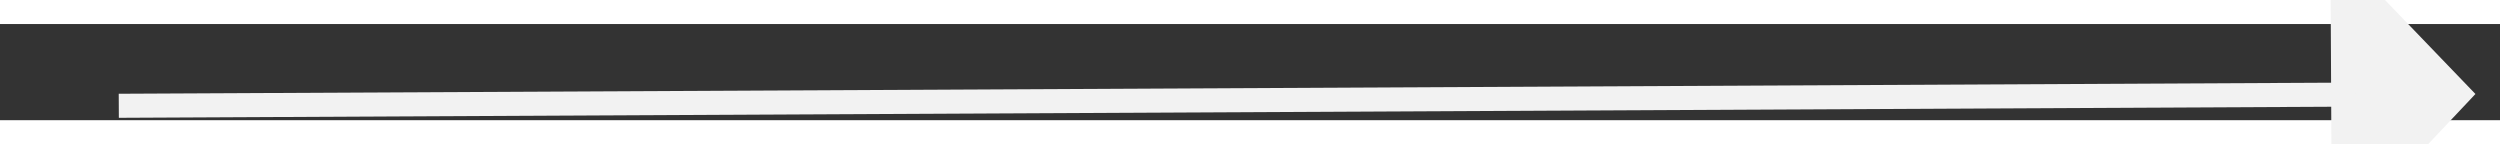 ﻿<?xml version="1.0" encoding="utf-8"?>
<svg version="1.1" xmlns:xlink="http://www.w3.org/1999/xlink" width="104px" height="6px" preserveAspectRatio="xMinYMid meet" viewBox="890 2955  104 4" xmlns="http://www.w3.org/2000/svg">
  <rect x="890" y="2955" width="104" height="4" fill="#333333" stroke="none"/>
  <g transform="matrix(1 0.017 -0.017 1 51.75 -15.99 )">
    <path d="M 985 2963.8  L 991 2957.5  L 985 2951.2  L 985 2963.8  Z " fill-rule="nonzero" fill="#f2f2f2" stroke="none" transform="matrix(1 -0.022 0.022 1 -64.567 21.347 )" />
    <path d="M 893 2957.5  L 986 2957.5  " stroke-width="1" stroke="#f2f2f2" fill="none" transform="matrix(1 -0.022 0.022 1 -64.567 21.347 )" />
  </g>
</svg>